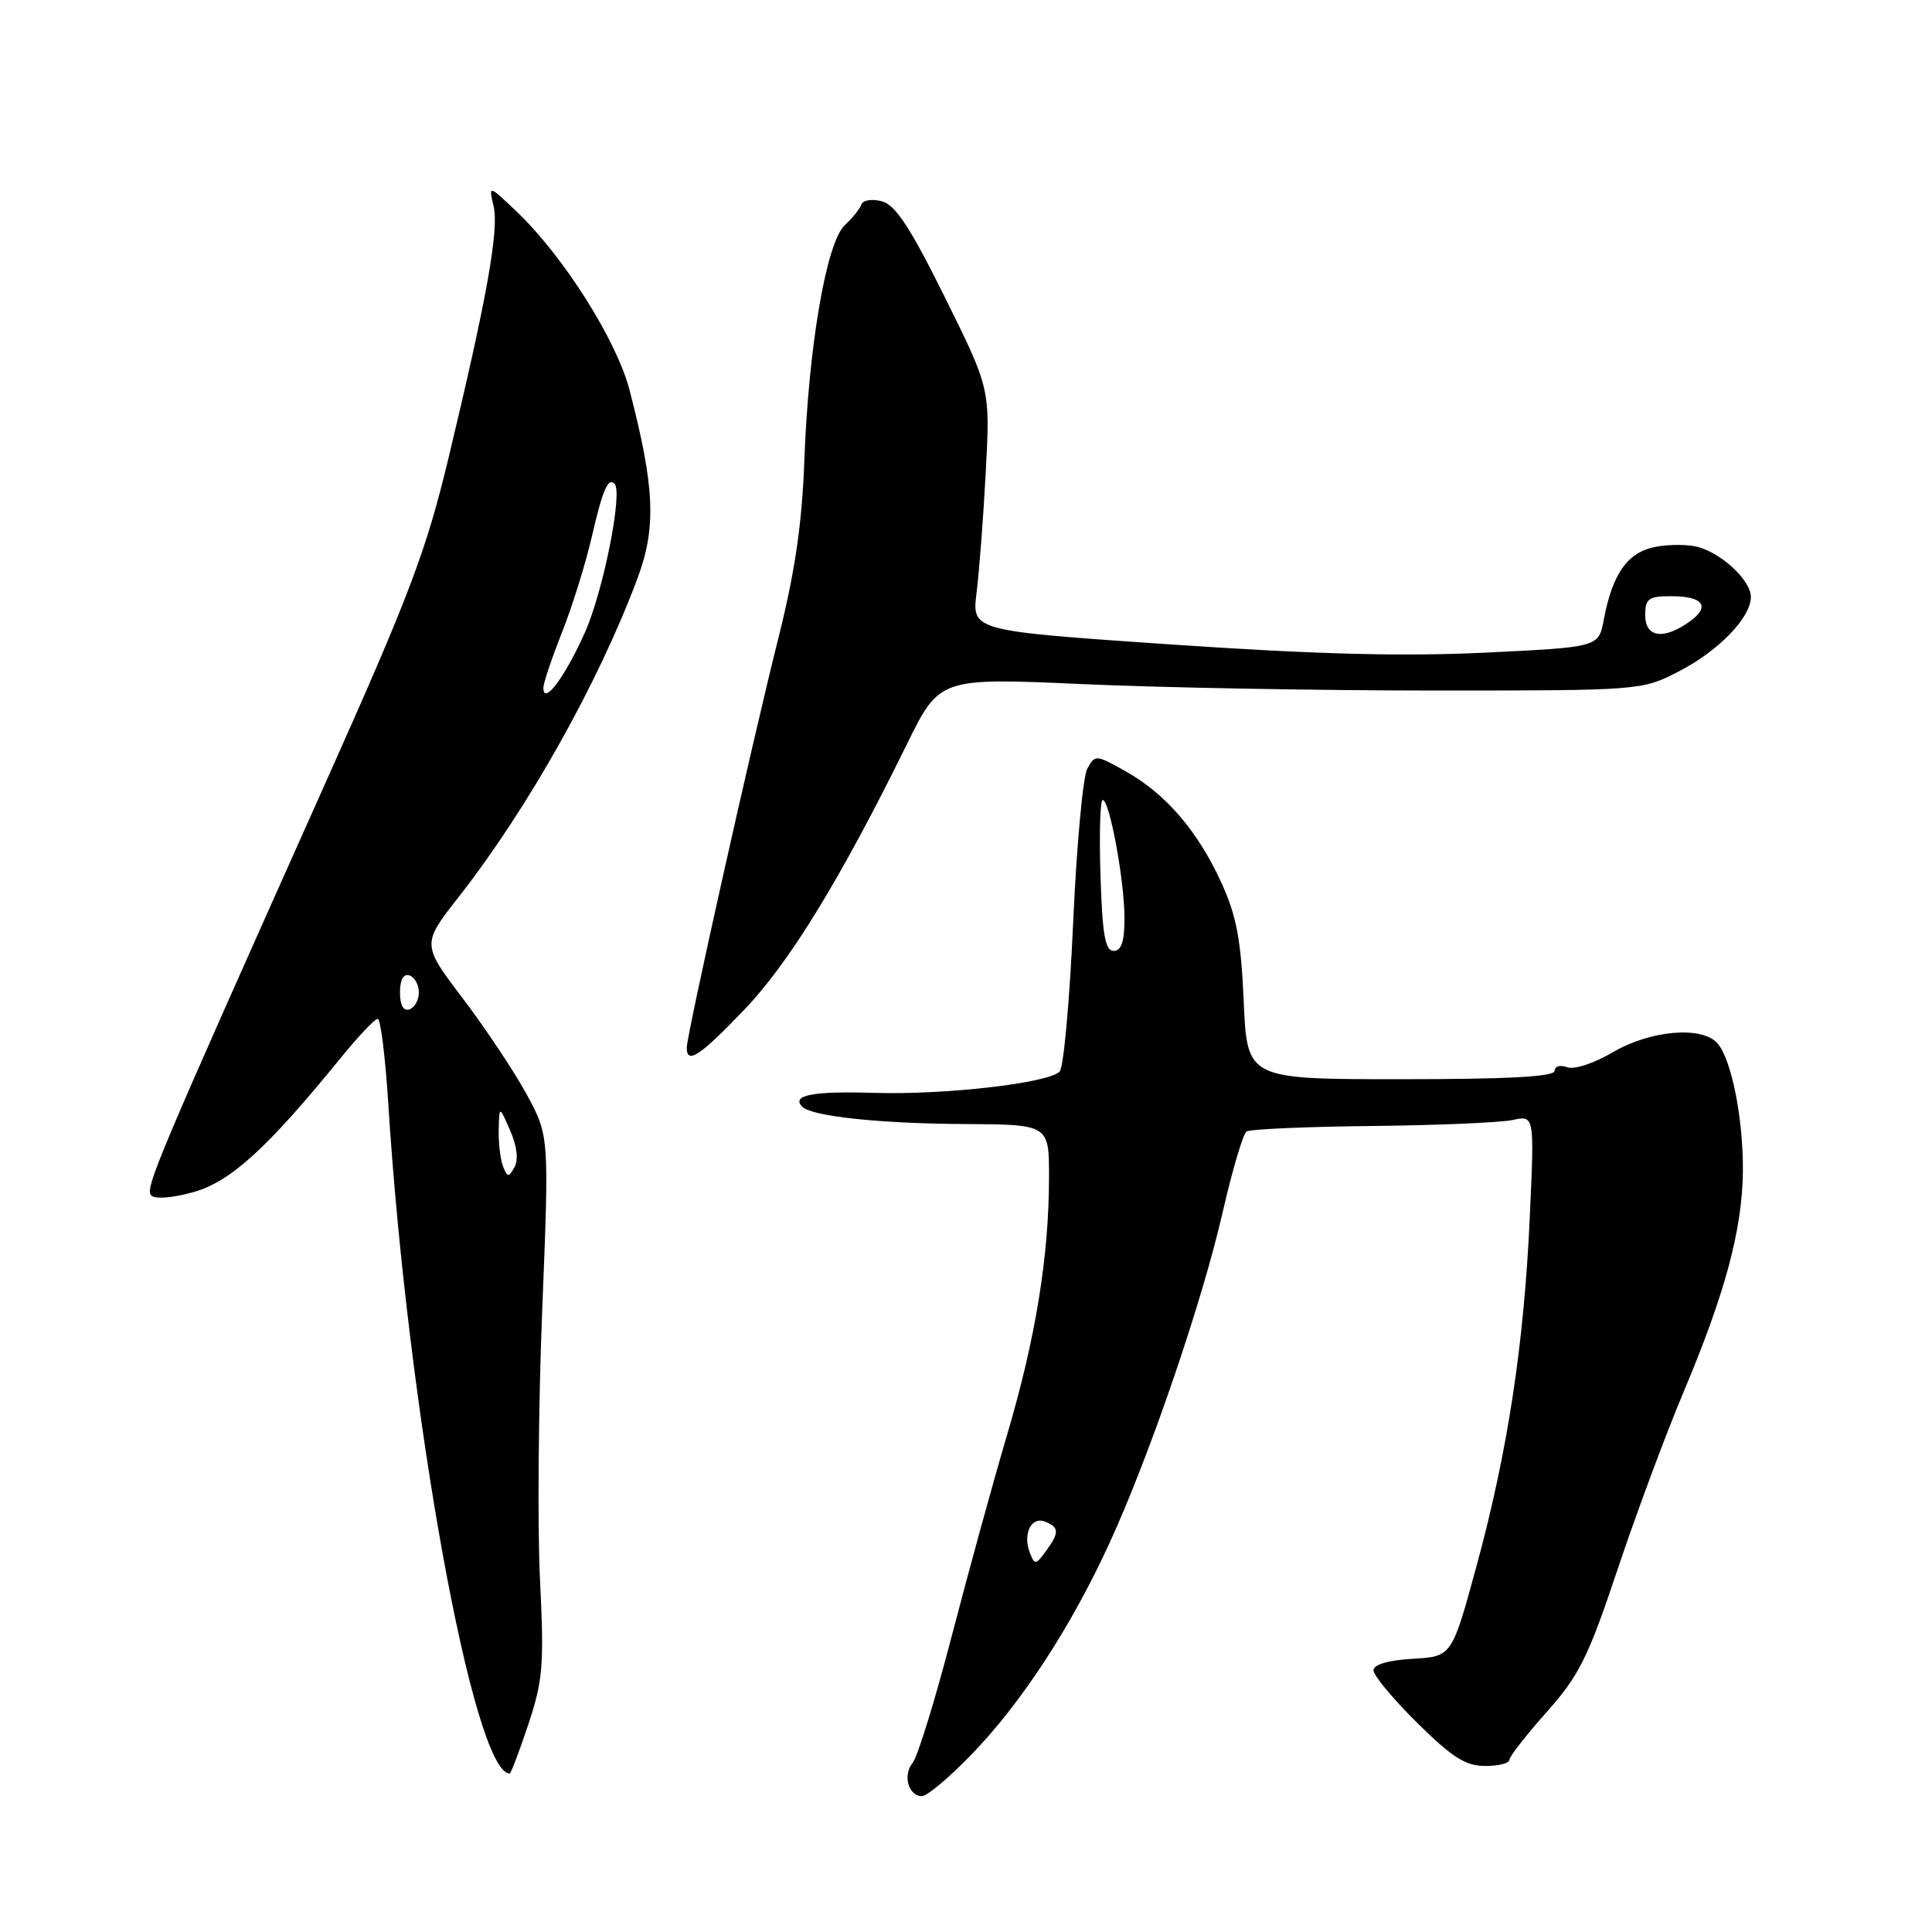 <?xml version="1.0" encoding="UTF-8" standalone="no"?>
<!DOCTYPE svg PUBLIC "-//W3C//DTD SVG 1.1//EN" "http://www.w3.org/Graphics/SVG/1.1/DTD/svg11.dtd" >
<svg xmlns="http://www.w3.org/2000/svg" xmlns:xlink="http://www.w3.org/1999/xlink" version="1.1" viewBox="0 0 256 256">
 <g >
 <path fill="currentColor"
d=" M 128.71 232.50 C 135.32 225.68 141.88 215.64 146.98 204.54 C 152.32 192.93 159.29 172.56 162.04 160.50 C 163.30 155.00 164.71 150.25 165.17 149.93 C 165.64 149.62 173.10 149.29 181.76 149.20 C 190.42 149.11 198.81 148.75 200.41 148.41 C 203.32 147.77 203.32 147.77 202.71 161.14 C 201.95 178.13 199.78 192.32 195.65 207.50 C 192.38 219.50 192.38 219.50 187.19 219.80 C 183.92 219.99 182.00 220.56 182.00 221.33 C 182.00 222.01 184.60 225.14 187.78 228.28 C 192.41 232.86 194.20 234.00 196.78 234.00 C 198.55 234.00 200.00 233.64 200.00 233.20 C 200.00 232.76 202.22 229.91 204.93 226.87 C 209.24 222.03 210.42 219.67 214.35 207.92 C 216.82 200.54 220.74 190.00 223.06 184.50 C 228.60 171.35 230.87 162.90 230.94 155.19 C 231.01 148.21 229.40 140.21 227.52 138.19 C 225.43 135.93 218.67 136.53 213.76 139.40 C 211.19 140.91 208.56 141.77 207.63 141.41 C 206.73 141.07 206.00 141.28 206.00 141.89 C 206.00 142.67 199.86 143.00 185.63 143.00 C 165.26 143.00 165.26 143.00 164.80 132.72 C 164.44 124.50 163.84 121.33 161.82 116.92 C 158.70 110.11 154.48 105.20 149.17 102.21 C 145.18 99.97 145.09 99.97 144.06 101.89 C 143.49 102.96 142.64 112.21 142.19 122.44 C 141.73 132.67 140.93 141.47 140.41 141.99 C 138.87 143.53 125.18 145.10 115.81 144.81 C 107.66 144.56 104.79 145.12 106.32 146.66 C 107.59 147.92 116.59 148.88 127.75 148.94 C 139.00 149.00 139.00 149.00 139.00 155.93 C 139.00 166.42 137.24 177.27 133.48 190.00 C 131.61 196.32 128.29 208.40 126.10 216.83 C 123.90 225.27 121.58 232.80 120.94 233.57 C 119.59 235.20 120.37 238.00 122.16 238.00 C 122.84 238.00 125.78 235.53 128.71 232.50 Z  M 70.01 228.48 C 71.95 222.63 72.11 220.63 71.55 209.23 C 71.21 202.23 71.34 186.15 71.85 173.50 C 72.77 150.50 72.77 150.50 69.78 145.00 C 68.13 141.97 64.33 136.26 61.33 132.31 C 55.88 125.11 55.88 125.11 60.81 118.81 C 69.98 107.09 79.29 90.50 84.46 76.66 C 86.99 69.90 86.77 64.60 83.42 51.69 C 81.70 45.06 74.62 33.88 68.40 27.98 C 64.74 24.50 64.74 24.50 65.40 27.31 C 66.14 30.44 64.53 39.44 59.42 60.73 C 56.45 73.07 54.29 78.78 43.13 103.73 C 20.66 153.97 19.17 157.48 20.04 158.40 C 20.54 158.92 22.85 158.74 25.63 157.96 C 30.54 156.59 35.40 152.16 45.09 140.25 C 47.43 137.36 49.67 135.00 50.05 135.00 C 50.43 135.00 51.06 140.06 51.45 146.25 C 54.01 186.90 62.73 235.00 67.54 235.00 C 67.70 235.00 68.81 232.06 70.01 228.48 Z  M 98.66 133.75 C 104.61 127.53 111.40 116.44 120.15 98.65 C 124.50 89.80 124.50 89.80 143.50 90.65 C 153.95 91.12 174.88 91.50 190.00 91.50 C 217.30 91.50 217.54 91.48 222.35 89.02 C 227.66 86.31 232.00 81.85 232.00 79.10 C 232.00 76.98 228.37 73.50 225.16 72.52 C 223.88 72.13 221.29 72.10 219.42 72.45 C 215.67 73.15 213.66 75.98 212.50 82.16 C 211.82 85.75 211.82 85.75 196.77 86.48 C 185.91 87.00 174.34 86.70 155.24 85.40 C 128.77 83.59 128.77 83.59 129.40 78.55 C 129.75 75.77 130.30 68.55 130.62 62.50 C 131.20 51.50 131.20 51.50 125.20 39.39 C 120.61 30.13 118.64 27.14 116.85 26.67 C 115.56 26.33 114.34 26.51 114.15 27.08 C 113.95 27.65 112.96 28.89 111.93 29.85 C 109.50 32.12 107.14 45.87 106.58 61.00 C 106.28 69.36 105.34 75.78 103.15 84.50 C 99.63 98.52 91.00 137.09 91.00 138.82 C 91.00 141.09 92.73 139.95 98.66 133.75 Z  M 136.46 205.75 C 135.50 203.26 136.63 200.92 138.46 201.62 C 140.37 202.36 140.39 203.09 138.57 205.56 C 137.24 207.37 137.10 207.38 136.46 205.75 Z  M 145.82 116.00 C 145.64 110.50 145.78 106.00 146.11 106.00 C 147.03 106.00 149.00 116.71 149.00 121.67 C 149.00 124.76 148.59 126.00 147.57 126.00 C 146.44 126.00 146.07 123.87 145.82 116.00 Z  M 66.65 154.53 C 66.29 153.60 66.04 151.41 66.08 149.67 C 66.16 146.50 66.16 146.50 67.60 149.80 C 68.51 151.87 68.72 153.68 68.17 154.66 C 67.39 156.05 67.23 156.03 66.65 154.53 Z  M 53.00 131.50 C 53.00 129.81 53.46 128.99 54.25 129.25 C 54.94 129.48 55.50 130.49 55.50 131.50 C 55.50 132.51 54.94 133.52 54.25 133.75 C 53.46 134.01 53.00 133.19 53.00 131.50 Z  M 72.00 91.13 C 72.00 90.52 73.12 87.20 74.48 83.76 C 75.84 80.32 77.61 74.64 78.41 71.15 C 79.84 64.93 80.57 63.23 81.43 64.10 C 82.56 65.23 79.92 78.42 77.48 83.86 C 74.81 89.80 72.00 93.54 72.00 91.13 Z  M 218.00 81.50 C 218.00 79.32 218.44 79.00 221.44 79.00 C 225.75 79.00 226.71 80.39 223.79 82.43 C 220.37 84.83 218.00 84.45 218.00 81.50 Z "/>
</g>
</svg>